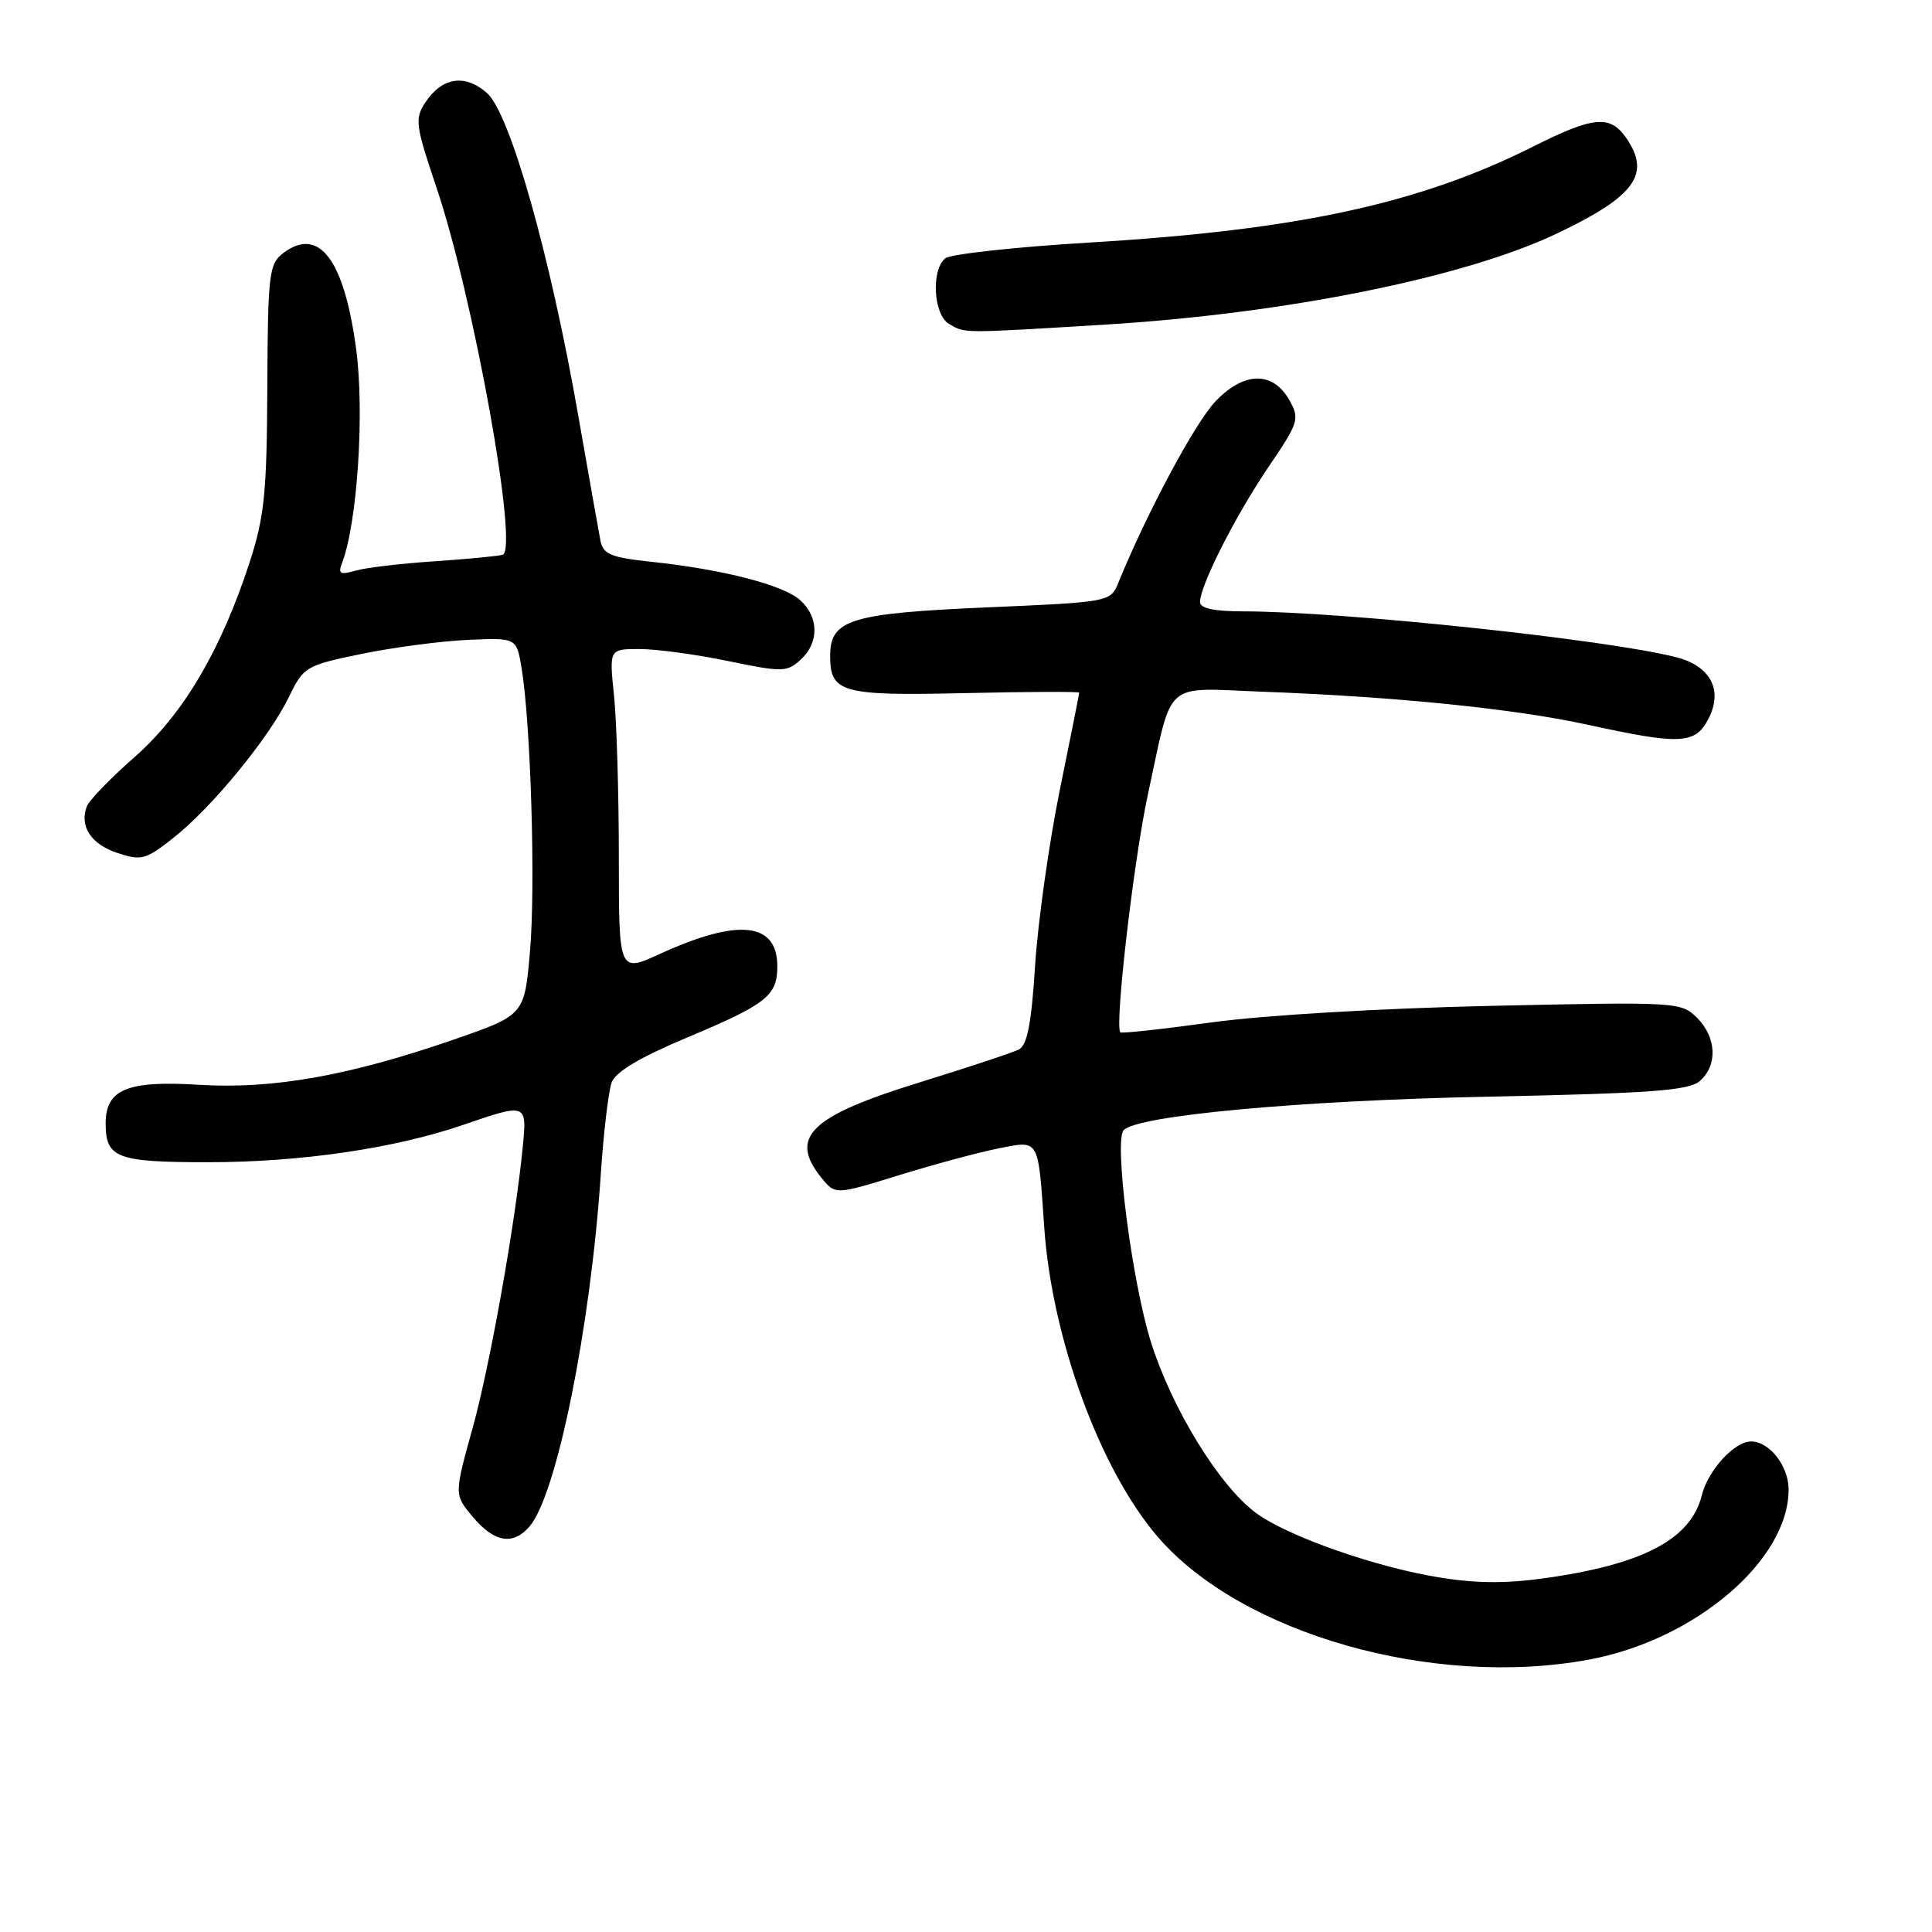 <?xml version="1.0" encoding="UTF-8" standalone="no"?>
<!DOCTYPE svg PUBLIC "-//W3C//DTD SVG 1.1//EN" "http://www.w3.org/Graphics/SVG/1.1/DTD/svg11.dtd" >
<svg xmlns="http://www.w3.org/2000/svg" xmlns:xlink="http://www.w3.org/1999/xlink" version="1.1" viewBox="0 0 256 256">
 <g >
 <path fill="currentColor"
d=" M 210.53 219.91 C 224.60 217.31 237.00 206.75 237.00 197.37 C 237.00 194.25 234.46 191.00 232.02 191.00 C 229.81 191.00 226.31 194.83 225.49 198.16 C 224.09 203.80 218.02 207.12 205.72 208.97 C 200.02 209.83 196.10 209.86 191.03 209.07 C 182.47 207.74 170.54 203.56 166.35 200.42 C 161.50 196.78 155.30 186.66 152.52 177.88 C 150.00 169.91 147.58 151.14 148.89 149.75 C 150.72 147.81 172.27 145.82 197.00 145.32 C 218.89 144.87 223.80 144.50 225.25 143.23 C 227.62 141.14 227.45 137.45 224.87 134.87 C 222.77 132.77 222.29 132.74 197.62 133.28 C 183.07 133.60 167.51 134.52 160.63 135.46 C 154.11 136.36 148.63 136.96 148.45 136.79 C 147.67 136.00 150.22 113.96 152.10 105.28 C 155.44 89.86 154.00 91.16 167.18 91.65 C 184.93 92.31 200.67 93.91 210.43 96.04 C 222.65 98.71 224.61 98.62 226.35 95.30 C 228.36 91.47 226.69 88.25 222.09 87.08 C 212.83 84.72 177.85 81.02 164.75 81.01 C 160.81 81.00 159.00 80.61 159.01 79.75 C 159.03 77.55 163.74 68.28 168.09 61.86 C 172.08 56.00 172.23 55.50 170.88 53.07 C 168.68 49.15 164.87 49.19 161.05 53.19 C 158.36 56.01 152.01 67.86 148.22 77.13 C 147.15 79.77 147.15 79.77 130.82 80.48 C 112.67 81.27 110.00 82.09 110.00 86.90 C 110.00 91.80 111.50 92.22 127.96 91.84 C 136.23 91.65 143.00 91.63 143.00 91.78 C 143.00 91.93 141.84 97.78 140.41 104.78 C 138.99 111.78 137.53 122.18 137.16 127.89 C 136.67 135.63 136.12 138.49 135.00 139.06 C 134.18 139.48 128.29 141.43 121.92 143.40 C 107.33 147.90 104.48 150.66 108.84 156.06 C 110.69 158.33 110.69 158.33 119.09 155.73 C 123.72 154.30 129.64 152.70 132.26 152.18 C 137.78 151.09 137.54 150.68 138.37 162.68 C 139.40 177.40 145.77 194.76 153.40 203.63 C 164.45 216.48 189.88 223.73 210.53 219.91 Z  M 70.18 202.25 C 73.77 198.03 78.24 175.94 79.60 155.70 C 79.97 150.09 80.63 144.57 81.05 143.43 C 81.57 142.02 84.80 140.10 91.02 137.49 C 101.56 133.07 103.00 131.94 103.00 128.05 C 103.00 122.19 97.85 121.64 87.46 126.39 C 82.00 128.89 82.00 128.89 82.00 113.59 C 82.00 105.18 81.71 95.53 81.36 92.15 C 80.72 86.00 80.72 86.00 84.75 86.00 C 86.97 86.00 92.24 86.71 96.47 87.59 C 103.67 89.08 104.27 89.07 106.07 87.43 C 108.55 85.19 108.53 81.79 106.04 79.53 C 103.81 77.52 95.89 75.47 86.40 74.45 C 80.92 73.87 79.92 73.45 79.56 71.63 C 79.33 70.46 78.01 62.98 76.61 55.00 C 72.91 33.85 67.59 15.03 64.53 12.33 C 61.62 9.75 58.55 10.23 56.35 13.59 C 54.94 15.73 55.06 16.62 57.80 24.74 C 62.74 39.34 68.78 72.85 66.60 73.51 C 66.00 73.69 61.90 74.08 57.50 74.38 C 53.10 74.67 48.41 75.23 47.08 75.62 C 45.07 76.20 44.77 76.03 45.32 74.61 C 47.35 69.33 48.32 54.64 47.19 46.25 C 45.60 34.33 42.24 29.94 37.50 33.56 C 35.65 34.97 35.49 36.31 35.42 51.29 C 35.36 65.30 35.04 68.45 33.08 74.50 C 29.29 86.15 24.29 94.63 17.86 100.29 C 14.67 103.09 11.82 106.04 11.51 106.83 C 10.50 109.48 12.05 111.86 15.55 113.02 C 18.76 114.08 19.31 113.92 23.04 110.97 C 28.14 106.93 35.66 97.75 38.28 92.36 C 40.23 88.34 40.50 88.18 47.89 86.65 C 52.08 85.79 58.41 84.95 61.97 84.79 C 68.44 84.50 68.44 84.50 69.11 88.50 C 70.33 95.86 70.98 117.41 70.23 126.00 C 69.50 134.50 69.50 134.50 60.15 137.74 C 46.30 142.54 36.11 144.35 26.37 143.74 C 16.87 143.15 14.00 144.34 14.00 148.86 C 14.00 153.45 15.46 154.00 27.57 154.00 C 39.85 154.00 52.30 152.17 61.41 149.04 C 69.72 146.17 69.83 146.21 69.29 151.75 C 68.31 161.96 64.93 180.92 62.61 189.28 C 60.17 198.05 60.17 198.05 62.68 201.03 C 65.51 204.40 68.00 204.80 70.18 202.25 Z  M 146.50 43.01 C 170.45 41.54 194.14 36.76 206.39 30.90 C 216.71 25.98 218.81 23.03 215.44 18.22 C 213.33 15.21 211.11 15.42 203.23 19.38 C 188.11 26.98 172.05 30.47 144.50 32.13 C 134.60 32.72 125.94 33.67 125.25 34.23 C 123.35 35.78 123.69 41.72 125.75 42.92 C 127.92 44.19 127.22 44.18 146.50 43.01 Z "/>
</g>
</svg>